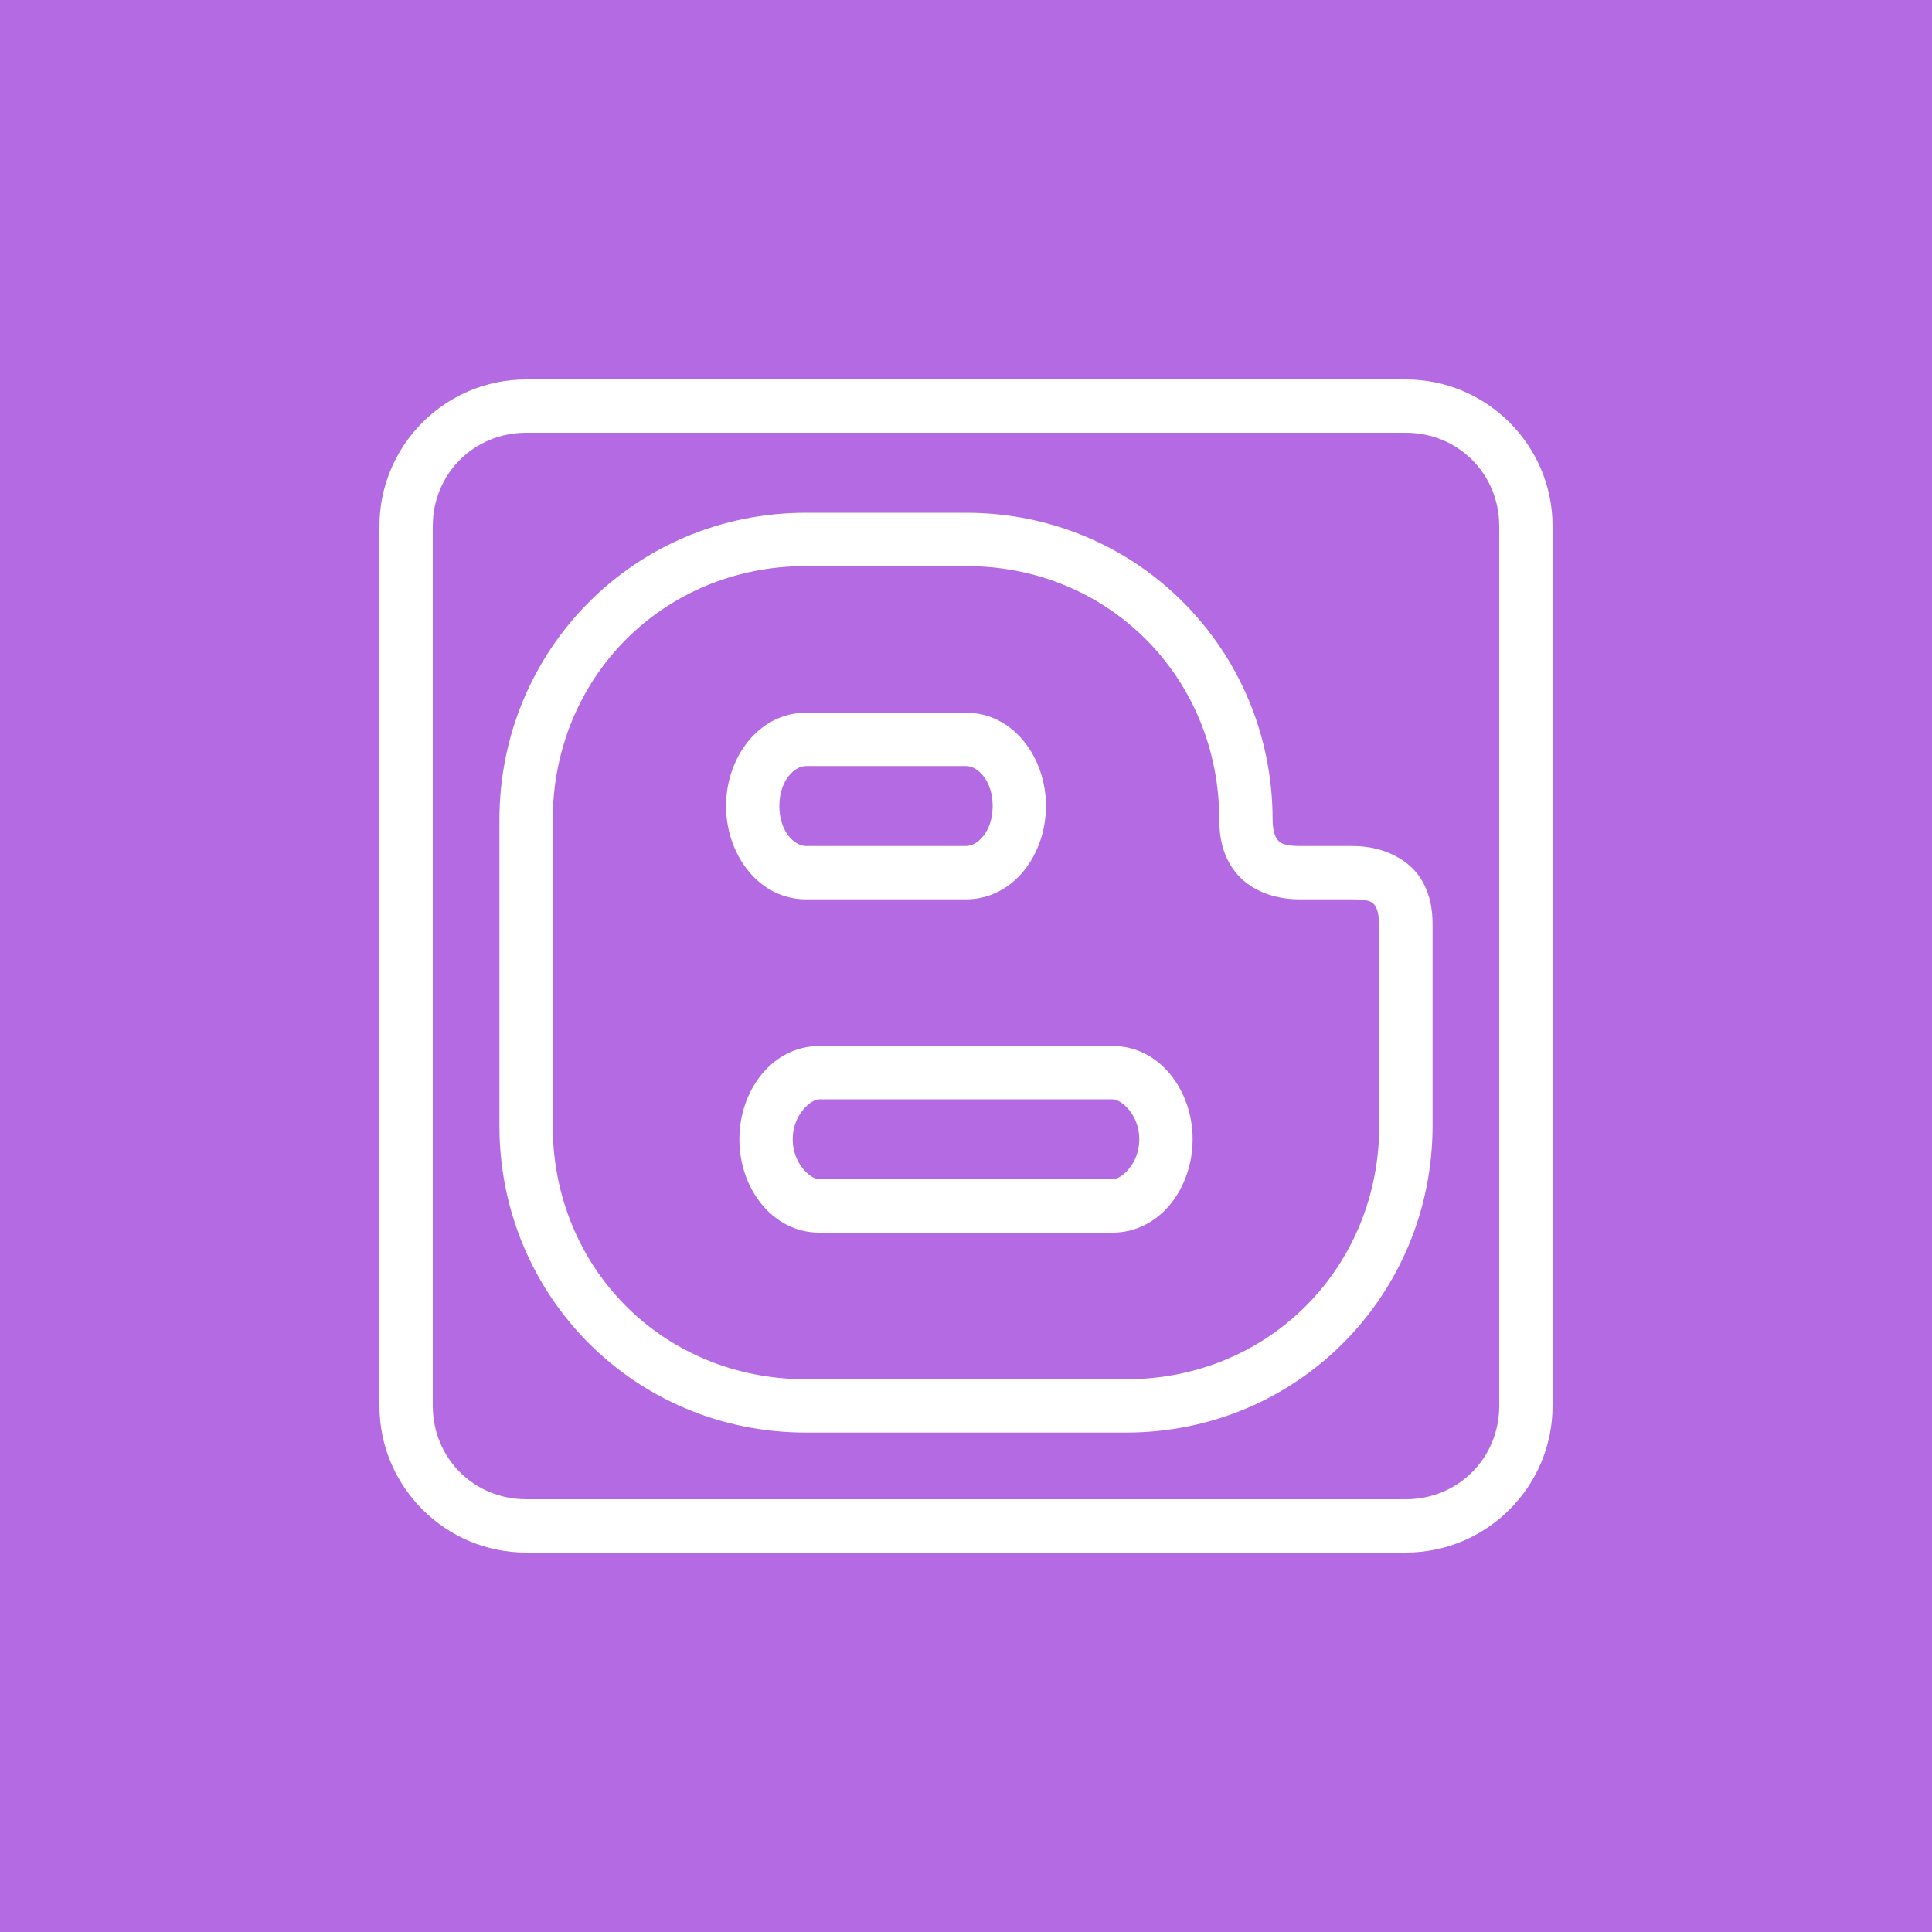 <svg xmlns="http://www.w3.org/2000/svg" xmlns:xlink="http://www.w3.org/1999/xlink" width="100" height="100" viewBox="0 0 100 100"><rect width="100%" height="100%" fill="#b36ae2"></rect><g transform="translate(50 50) scale(0.69 0.69) rotate(0) translate(-50 -50)" style="fill:#ffffff"><svg fill="#ffffff" xmlns:dc="http://purl.org/dc/elements/1.1/" xmlns:cc="http://creativecommons.org/ns#" xmlns:rdf="http://www.w3.org/1999/02/22-rdf-syntax-ns#" xmlns:svg="http://www.w3.org/2000/svg" xmlns="http://www.w3.org/2000/svg" xmlns:sodipodi="http://sodipodi.sourceforge.net/DTD/sodipodi-0.dtd" xmlns:inkscape="http://www.inkscape.org/namespaces/inkscape" version="1.1" x="0px" y="0px" viewBox="0 0 100 100"><g transform="translate(0,-952.362)"><path style="font-size:medium;font-style:normal;font-variant:normal;font-weight:normal;font-stretch:normal;text-indent:0;text-align:start;text-decoration:none;line-height:normal;letter-spacing:normal;word-spacing:normal;text-transform:none;direction:ltr;block-progression:tb;writing-mode:lr-tb;text-anchor:start;baseline-shift:baseline;opacity:1;color:#000000;fill:#ffffff;fill-opacity:1;fill-rule:nonzero;stroke:none;stroke-width:4;marker:none;visibility:visible;display:inline;overflow:visible;enable-background:accumulate;font-family:Sans;-inkscape-font-specification:Sans" d="M 17 6 C 10.941 6 6 10.941 6 17 L 6 83 C 6 89.059 10.941 94 17 94 L 83 94 C 89.059 94 94 89.059 94 83 L 94 17 C 94 10.941 89.059 6 83 6 L 17 6 z M 17 10 L 83 10 C 86.913 10 90 13.087 90 17 L 90 83 C 90 86.913 86.913 90 83 90 L 17 90 C 13.087 90 10 86.913 10 83 L 10 17 C 10 13.087 13.087 10 17 10 z M 38 16 C 25.113 16 15 26.332 15 39.031 L 15 62 C 15 74.699 25.117 85 38 85 L 62 85 C 74.887 85 85 74.668 85 61.969 L 85 47 C 85 46.431 85.024 44.994 84.188 43.562 C 83.351 42.131 81.466 41 79 41 L 75 41 C 73.794 41 73.532 40.737 73.344 40.5 C 73.156 40.263 73 39.748 73 39.031 C 73 26.331 62.887 16 50 16 L 38 16 z M 38 20 L 50 20 C 60.772 20 69 28.431 69 39.031 C 69 40.266 69.217 41.708 70.219 42.969 C 71.22 44.23 72.963 45 75 45 L 79 45 C 80.476 45 80.575 45.294 80.75 45.594 C 80.925 45.894 81 46.497 81 47 L 81 61.969 C 81 72.57 72.772 81 62 81 L 38 81 C 27.224 81 19 72.602 19 62 L 19 39.031 C 19 28.43 27.228 20 38 20 z M 38 31 C 34.442 31 32 34.371 32 38 C 32 41.629 34.442 45 38 45 L 50 45 C 53.558 45 56 41.629 56 38 C 56 34.371 53.558 31 50 31 L 38 31 z M 38 35 L 50 35 C 50.874 35 52 36.089 52 38 C 52 39.911 50.874 41 50 41 L 38 41 C 37.126 41 36 39.911 36 38 C 36 36.089 37.126 35 38 35 z M 39 56 C 35.491 56 33 59.302 33 63 C 33 66.698 35.491 70 39 70 L 61 70 C 64.509 70 67 66.693 67 63 C 67 59.307 64.509 56 61 56 L 39 56 z M 39 60 L 61 60 C 61.646 60 63 61.153 63 63 C 63 64.847 61.646 66 61 66 L 39 66 C 38.354 66 37 64.842 37 63 C 37 61.158 38.354 60 39 60 z " transform="translate(0,952.362)"></path></g></svg></g></svg>